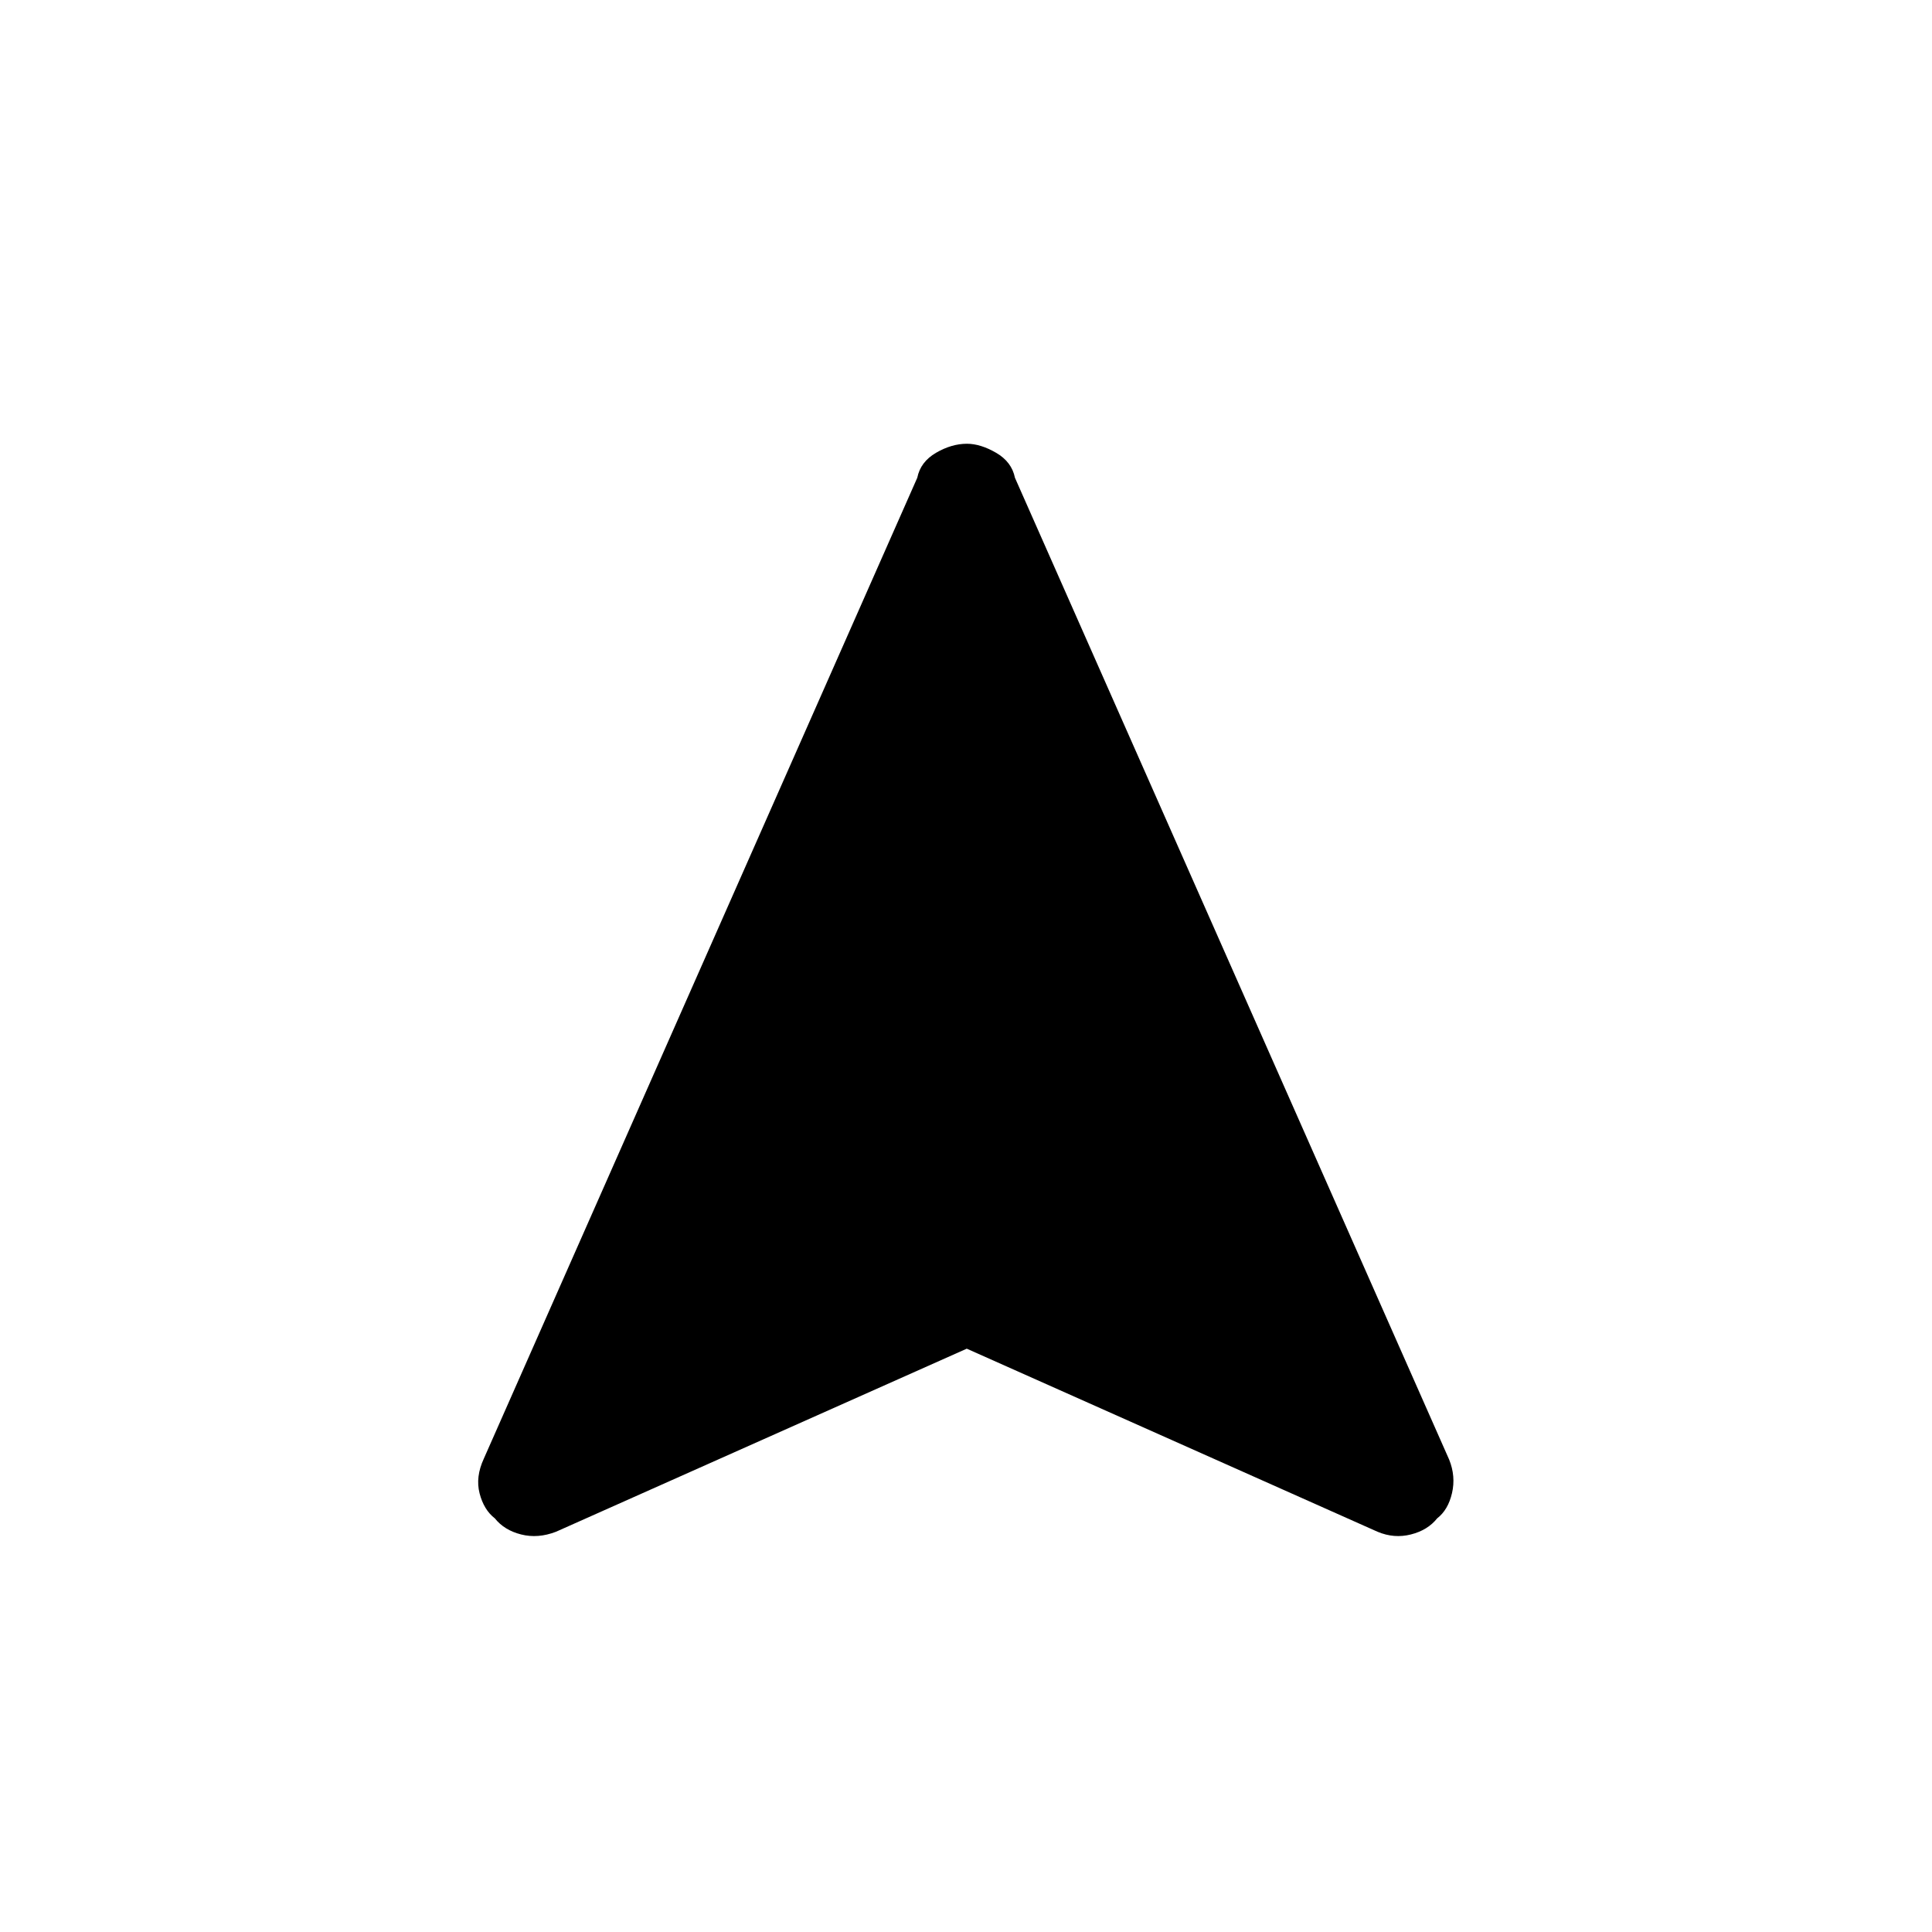 <svg xmlns="http://www.w3.org/2000/svg" height="48" viewBox="0 -960 960 960" width="48"><path d="m480.38-289.85-204.11 90.97q-8.99 3.46-17.34 1.34-8.35-2.11-13.05-8-5.46-4.23-7.57-12.4-2.12-8.17 2.11-17.29l215.37-487.38q1.58-7.89 9.3-12.39 7.72-4.5 15.37-4.5 6.77 0 14.52 4.5t9.34 12.4l215.76 487.87q3.34 8.29 1.42 16.62-1.92 8.34-7.38 12.57-4.7 5.89-13.05 8-8.35 2.12-16.57-1.34l-204.12-90.97Z"/></svg>